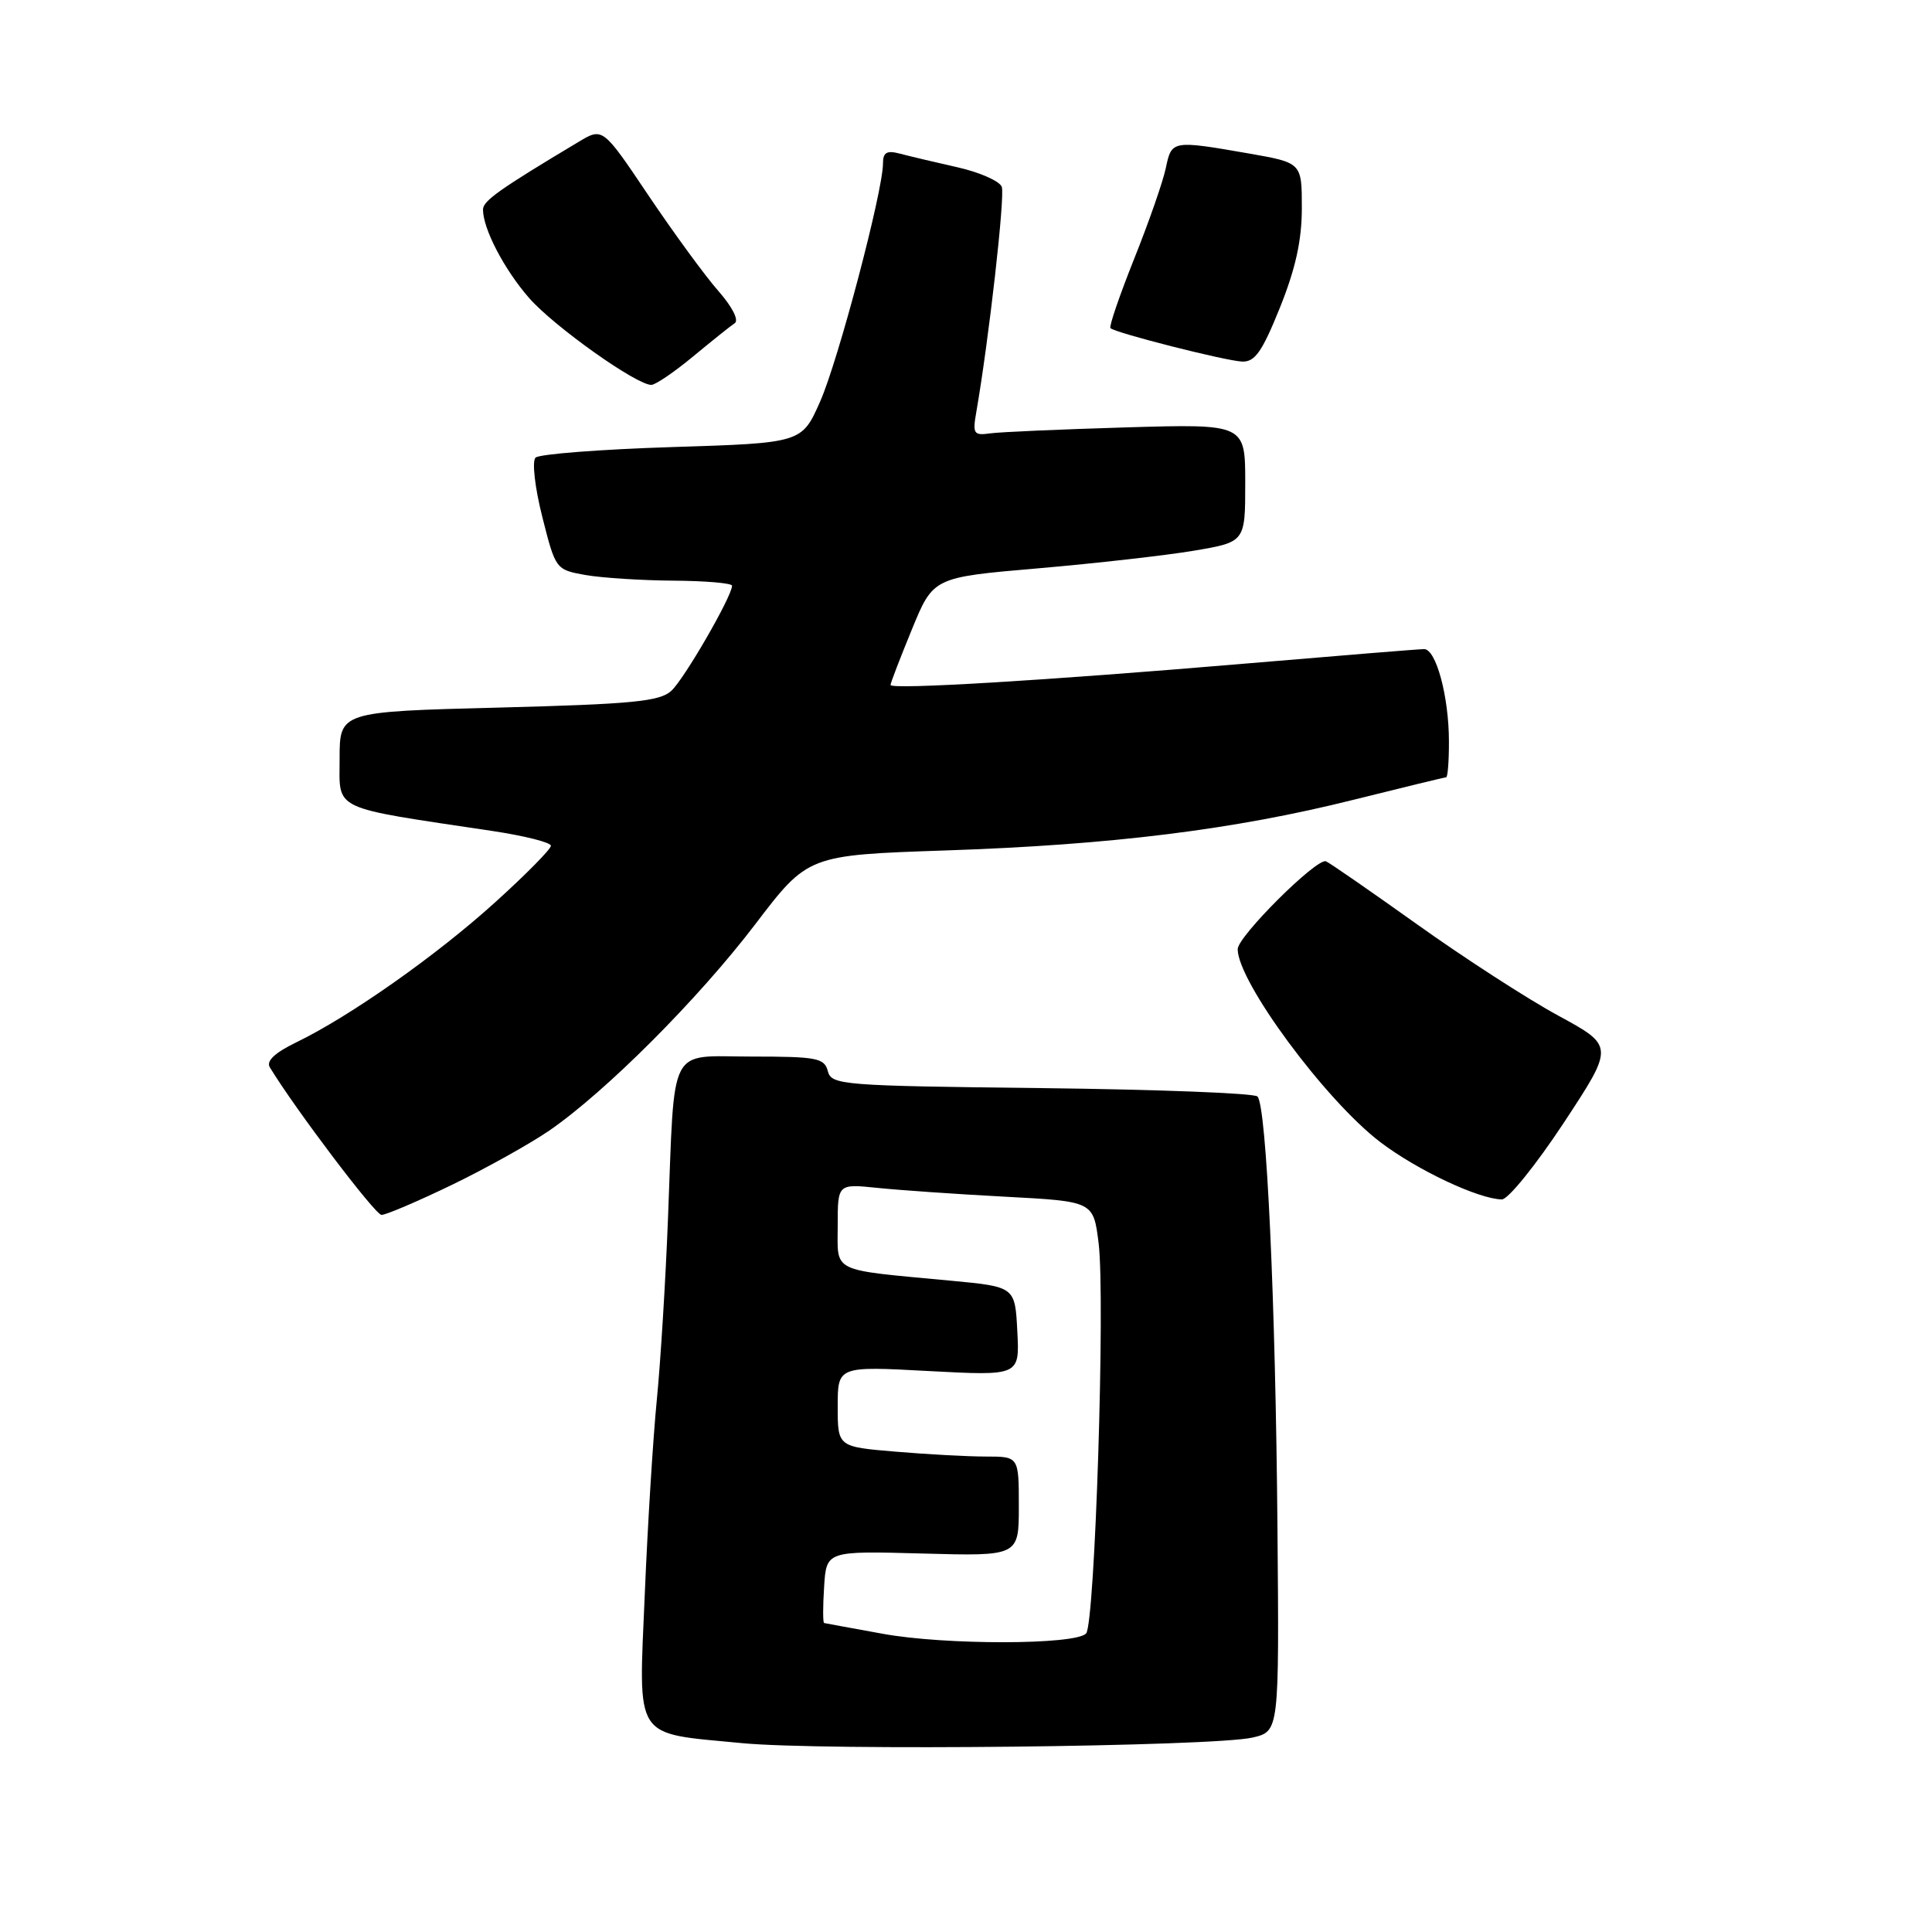 <?xml version="1.0" encoding="UTF-8" standalone="no"?>
<!DOCTYPE svg PUBLIC "-//W3C//DTD SVG 1.1//EN" "http://www.w3.org/Graphics/SVG/1.1/DTD/svg11.dtd" >
<svg xmlns="http://www.w3.org/2000/svg" xmlns:xlink="http://www.w3.org/1999/xlink" version="1.1" viewBox="0 0 256 256">
 <g >
 <path fill="currentColor"
d=" M 166.00 230.23 C 169.50 229.40 169.50 229.40 169.27 202.45 C 169.02 172.43 167.82 146.48 166.62 145.29 C 166.19 144.85 153.32 144.36 138.02 144.18 C 111.52 143.88 110.17 143.77 109.69 141.93 C 109.24 140.19 108.23 140.00 99.64 140.00 C 88.39 140.00 89.44 137.98 88.51 161.50 C 88.19 169.75 87.52 180.55 87.03 185.50 C 86.54 190.45 85.82 201.99 85.44 211.15 C 84.61 230.83 83.80 229.57 98.26 230.97 C 108.99 232.01 160.84 231.44 166.00 230.23 Z  M 59.86 157.01 C 64.40 154.81 70.21 151.57 72.78 149.81 C 80.27 144.65 92.52 132.38 100.06 122.49 C 107.05 113.31 107.05 113.31 125.27 112.69 C 147.32 111.95 163.54 109.93 179.37 105.97 C 185.90 104.34 191.41 103.00 191.62 103.00 C 191.83 103.00 192.00 100.86 191.99 98.25 C 191.99 92.31 190.29 86.00 188.70 86.01 C 188.04 86.01 177.38 86.88 165.00 87.93 C 138.63 90.17 118.00 91.41 118.00 90.76 C 118.00 90.51 119.27 87.20 120.83 83.40 C 123.66 76.50 123.66 76.50 137.53 75.31 C 145.16 74.65 154.46 73.60 158.20 72.97 C 165.00 71.82 165.00 71.82 165.00 63.99 C 165.00 56.17 165.00 56.17 149.25 56.63 C 140.59 56.89 132.44 57.24 131.15 57.43 C 129.03 57.73 128.86 57.46 129.36 54.63 C 131.03 45.03 133.19 25.94 132.74 24.75 C 132.44 23.99 129.79 22.82 126.85 22.16 C 123.91 21.50 120.49 20.69 119.25 20.36 C 117.50 19.90 117.00 20.19 117.00 21.66 C 117.00 25.32 111.07 47.79 108.67 53.21 C 106.24 58.70 106.24 58.70 89.03 59.24 C 79.56 59.54 71.43 60.17 70.96 60.64 C 70.48 61.12 70.87 64.59 71.86 68.50 C 73.61 75.44 73.65 75.49 77.56 76.19 C 79.73 76.57 84.99 76.91 89.25 76.94 C 93.51 76.97 97.00 77.27 97.00 77.61 C 97.00 79.01 90.64 90.02 88.94 91.55 C 87.40 92.95 83.77 93.30 66.05 93.76 C 45.00 94.30 45.00 94.30 45.00 100.54 C 45.00 107.51 43.68 106.88 65.25 110.11 C 69.51 110.75 73.00 111.63 73.00 112.07 C 73.00 112.51 69.68 115.88 65.62 119.55 C 57.84 126.60 46.39 134.66 39.27 138.11 C 36.42 139.49 35.25 140.59 35.75 141.42 C 39.08 146.91 49.71 160.97 50.55 160.98 C 51.13 160.99 55.32 159.20 59.86 157.01 Z  M 207.20 148.79 C 213.90 138.61 213.90 138.61 206.45 134.56 C 202.35 132.33 193.96 126.90 187.80 122.50 C 181.63 118.10 176.19 114.33 175.70 114.13 C 174.49 113.64 164.00 124.08 164.00 125.77 C 164.00 130.07 175.64 145.82 182.90 151.34 C 187.77 155.04 195.91 158.88 199.00 158.93 C 199.82 158.95 203.51 154.38 207.20 148.79 Z  M 91.82 47.25 C 94.31 45.19 96.79 43.20 97.35 42.83 C 97.94 42.44 97.04 40.67 95.19 38.56 C 93.44 36.58 89.29 30.89 85.94 25.92 C 79.87 16.88 79.87 16.88 76.68 18.79 C 66.15 25.09 64.00 26.62 64.00 27.77 C 64.00 30.33 66.82 35.72 70.12 39.50 C 73.41 43.25 84.31 51.00 86.30 51.00 C 86.85 51.00 89.33 49.31 91.82 47.25 Z  M 169.59 40.78 C 171.67 35.60 172.50 31.85 172.50 27.56 C 172.50 21.57 172.50 21.57 165.50 20.34 C 155.31 18.57 155.25 18.58 154.48 22.25 C 154.11 24.04 152.22 29.46 150.28 34.30 C 148.35 39.14 146.93 43.27 147.14 43.48 C 147.77 44.11 162.35 47.81 164.59 47.91 C 166.28 47.98 167.24 46.61 169.59 40.78 Z  M 117.00 216.49 C 112.88 215.74 109.36 215.10 109.20 215.06 C 109.03 215.03 109.03 212.86 109.20 210.25 C 109.50 205.50 109.50 205.50 122.25 205.85 C 135.00 206.20 135.00 206.20 135.00 199.60 C 135.00 193.00 135.00 193.00 130.65 193.00 C 128.26 193.00 122.86 192.71 118.65 192.35 C 111.00 191.71 111.00 191.71 111.00 186.36 C 111.00 181.02 111.00 181.02 123.05 181.67 C 135.11 182.31 135.11 182.31 134.80 176.41 C 134.50 170.50 134.50 170.50 126.00 169.70 C 109.88 168.18 111.00 168.73 111.00 162.38 C 111.00 156.86 111.00 156.86 116.25 157.40 C 119.14 157.70 126.76 158.23 133.19 158.57 C 144.88 159.19 144.88 159.19 145.57 164.70 C 146.47 171.95 145.09 215.23 143.91 216.45 C 142.46 217.97 125.23 217.99 117.00 216.49 Z "/>
</g>
</svg>